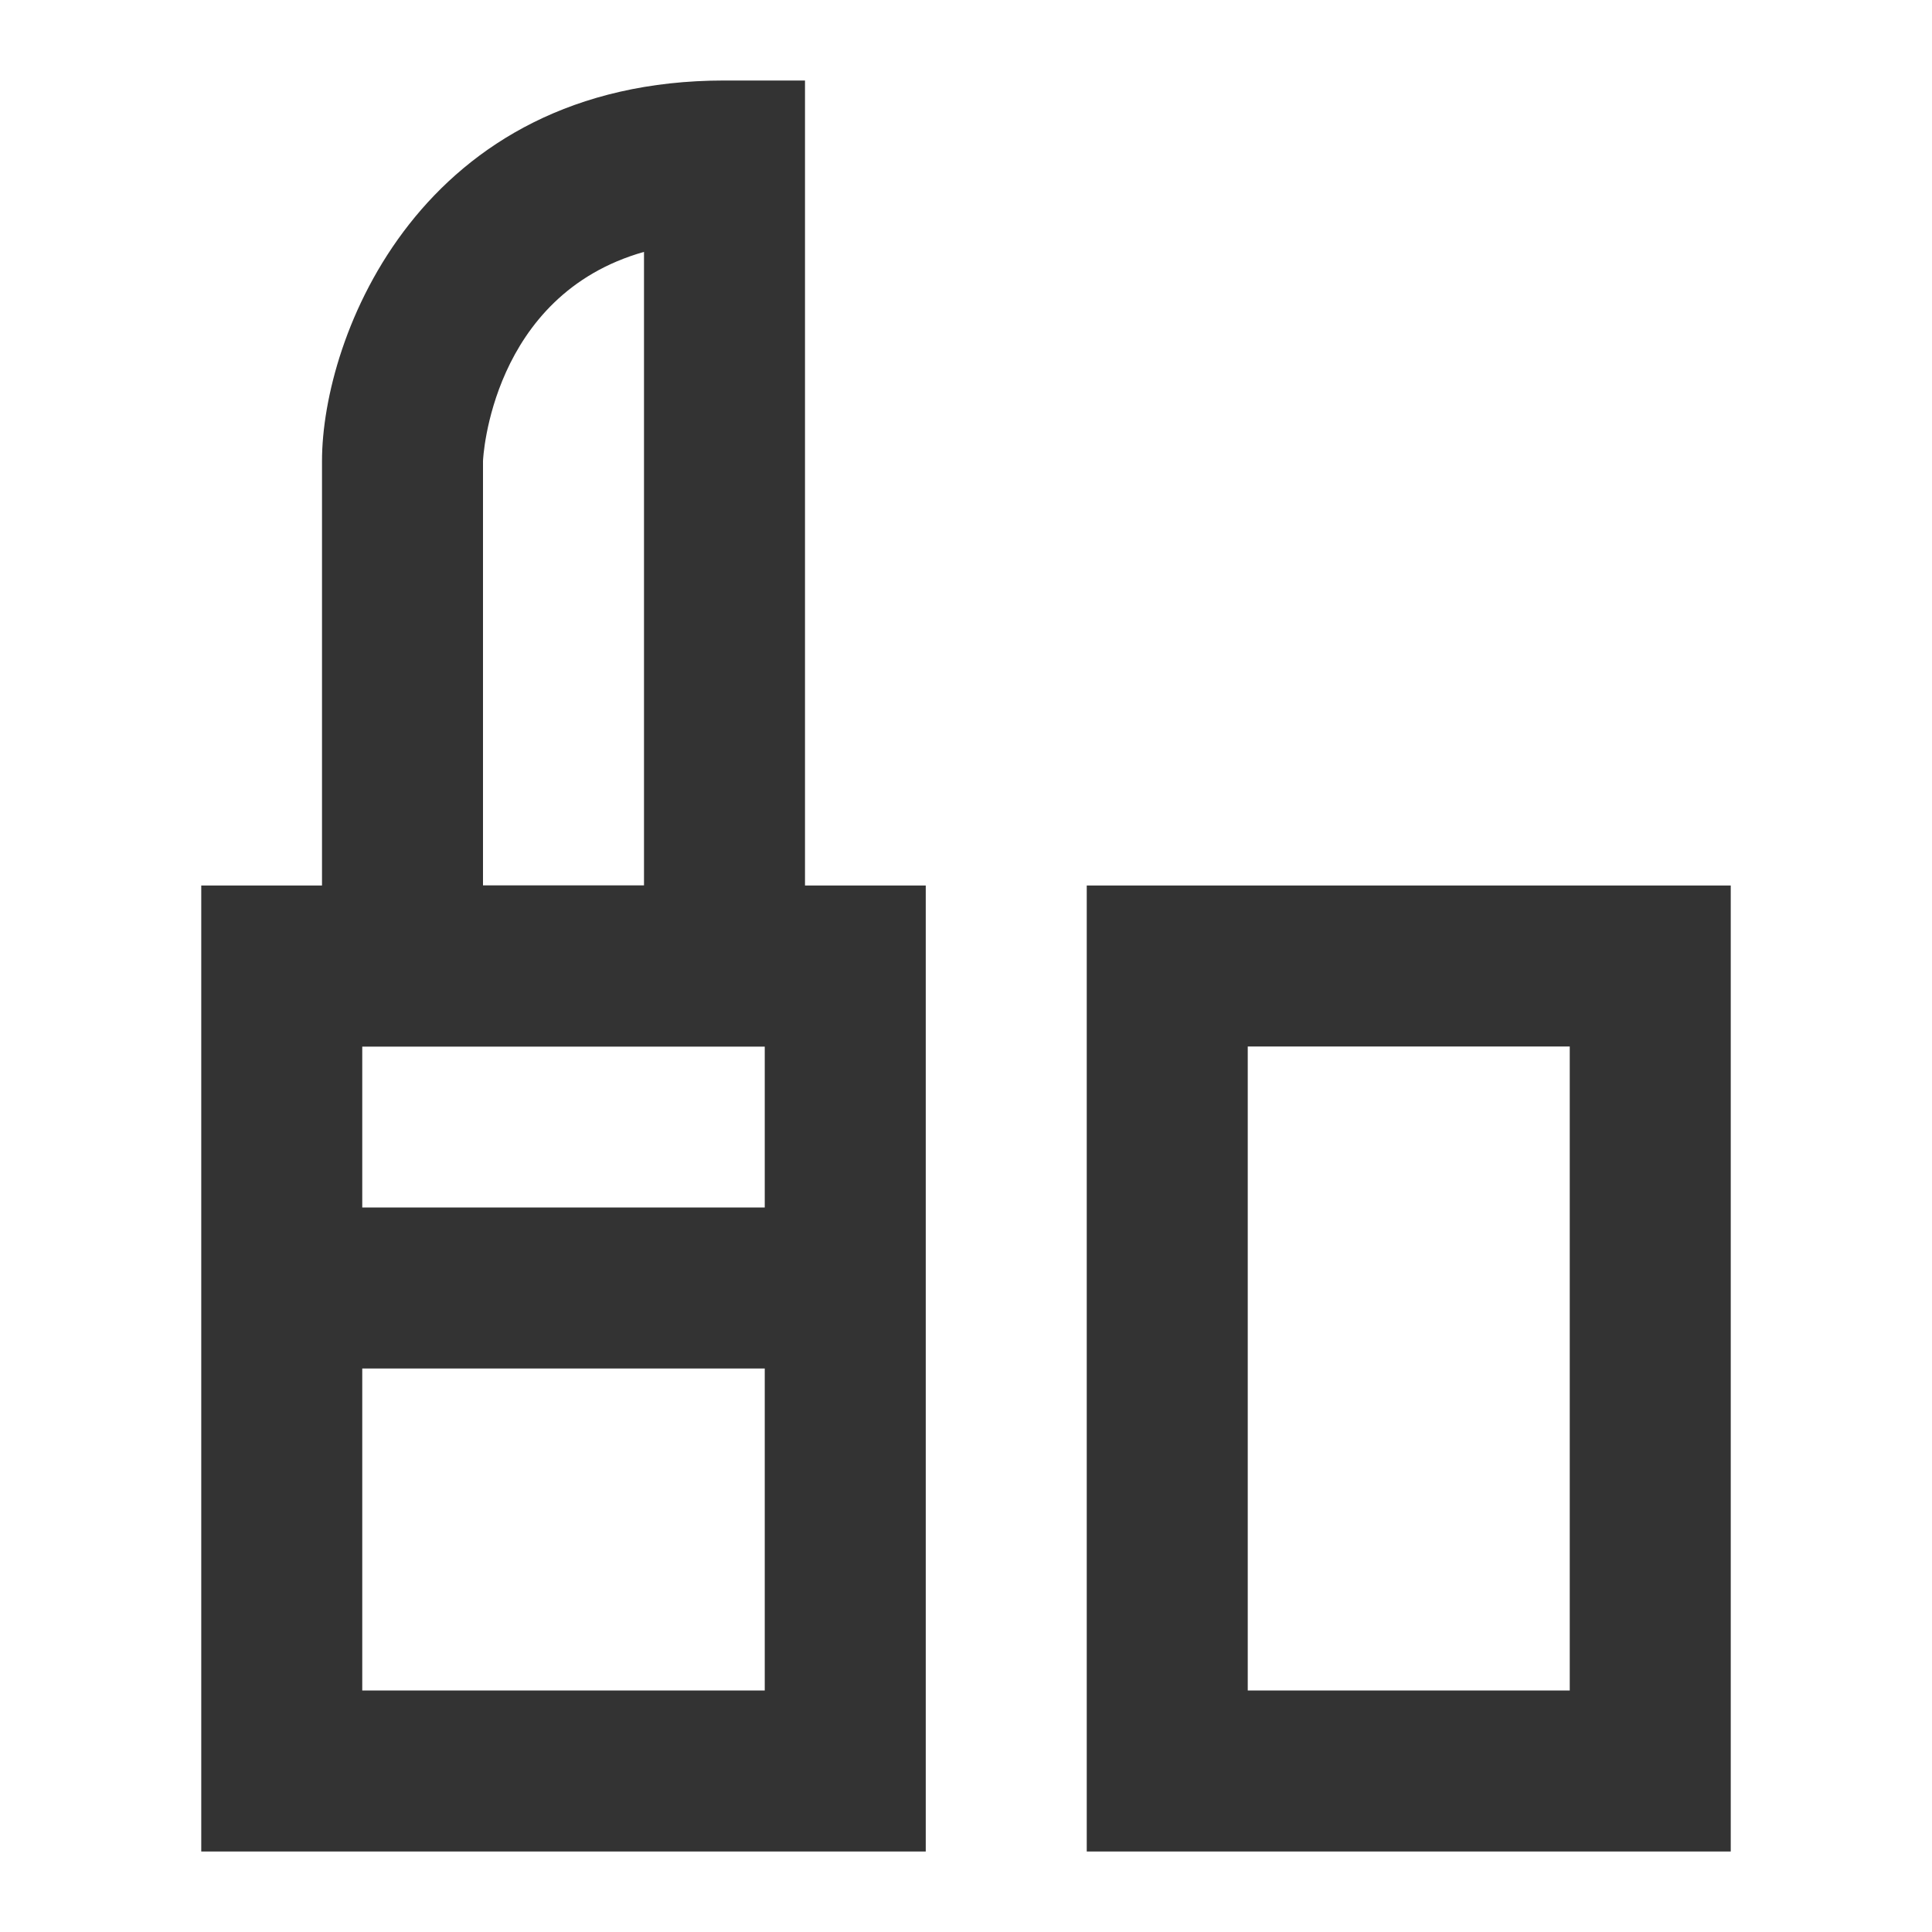 <?xml version="1.0" encoding="iso-8859-1"?>
<svg version="1.1" id="&#x56FE;&#x5C42;_1" xmlns="http://www.w3.org/2000/svg" xmlns:xlink="http://www.w3.org/1999/xlink" x="0px"
	 y="0px" viewBox="0 0 24 24" style="enable-background:new 0 0 24 24;" xml:space="preserve">
<path style="fill:#333333;" d="M21.5,23h-8V11h8V23z M15.5,21h4v-8h-4V21z"/>
<path style="fill:#333333;" d="M11.5,23h-9V11h9V23z M4.5,21h5v-8h-5V21z"/>
<path style="fill:#333333;" d="M10,13H4V5.727C4,4.185,5.222,1,9,1h1V13z M6,11h2V3.129C6.097,3.667,6,5.704,6,5.727V11z"/>
<rect x="3.5" y="15" style="fill:#333333;" width="7" height="2"/>
</svg>






